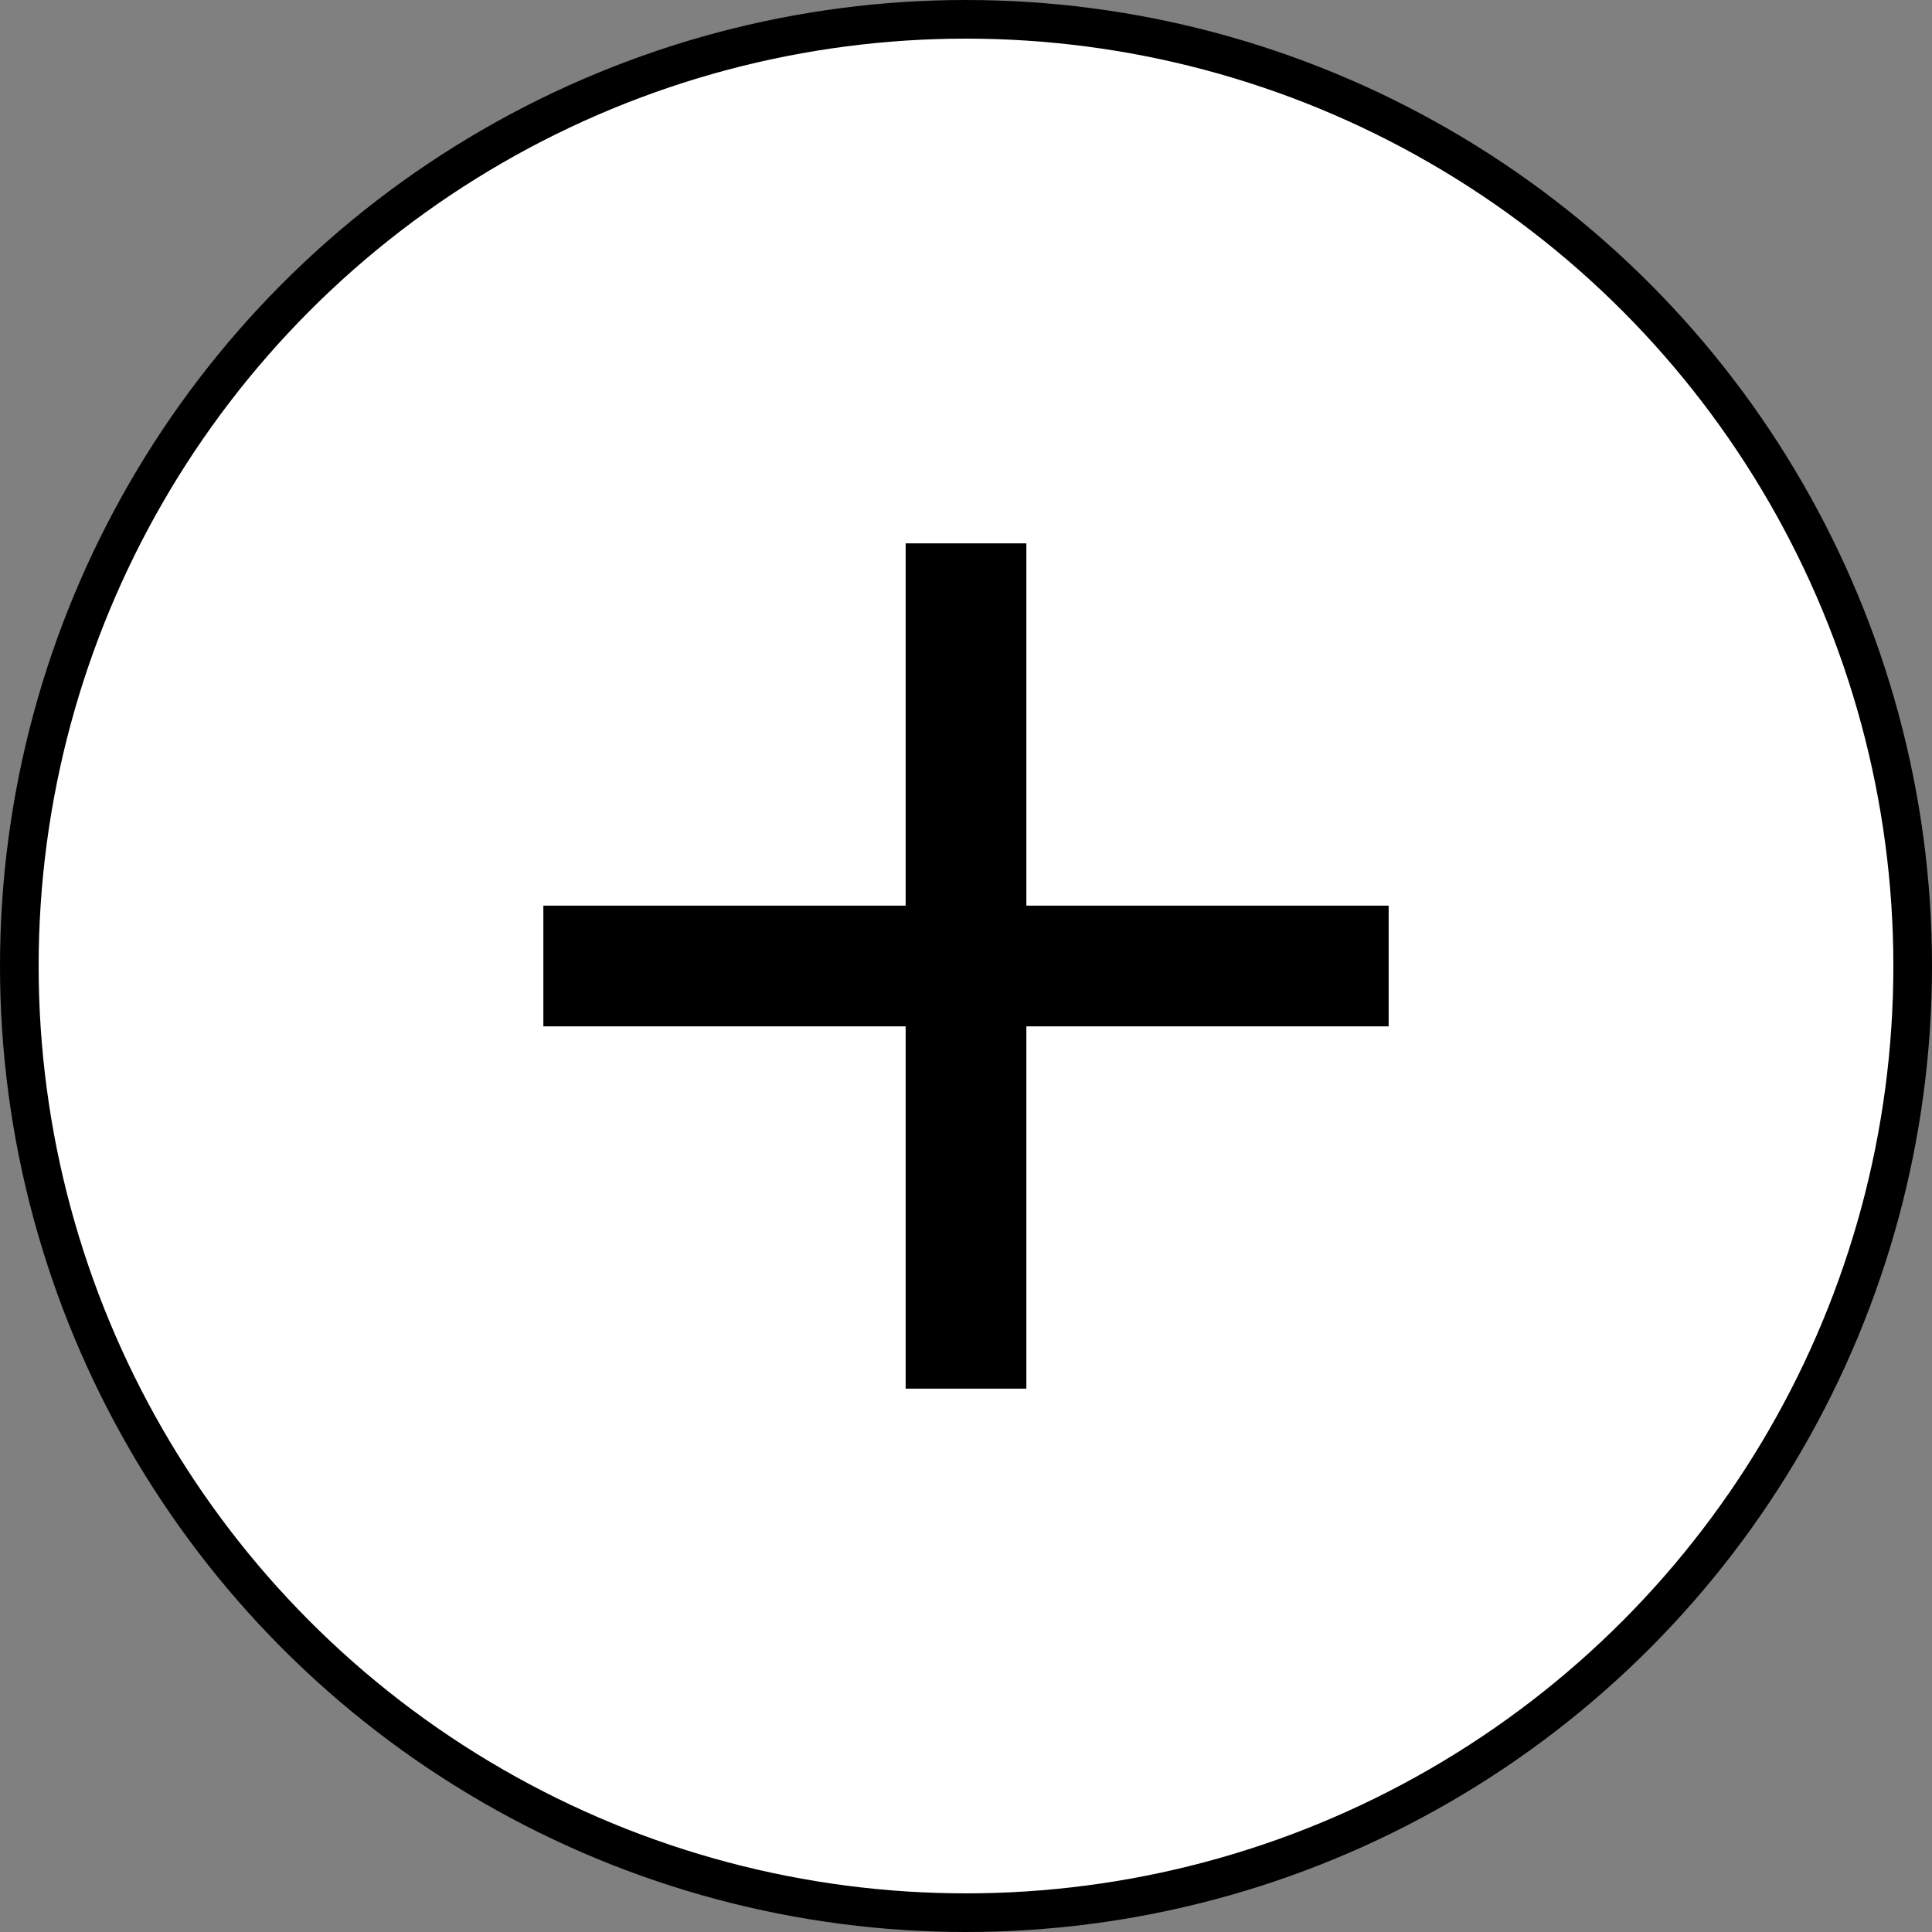 <svg width="50" height="50" viewBox="0 0 50 50" fill="none" xmlns="http://www.w3.org/2000/svg">
<rect x="0" y="0" width="50" height="50" fill="#808080" stroke="none"/>
<circle cx="25" cy="25" r="24.5" fill="white" stroke="black"/>
<path d="M23.438 26.562H14.062V23.438H23.438V14.062H26.562V23.438H35.938V26.562H26.562V35.938H23.438V26.562Z" fill="black"/>
</svg>
